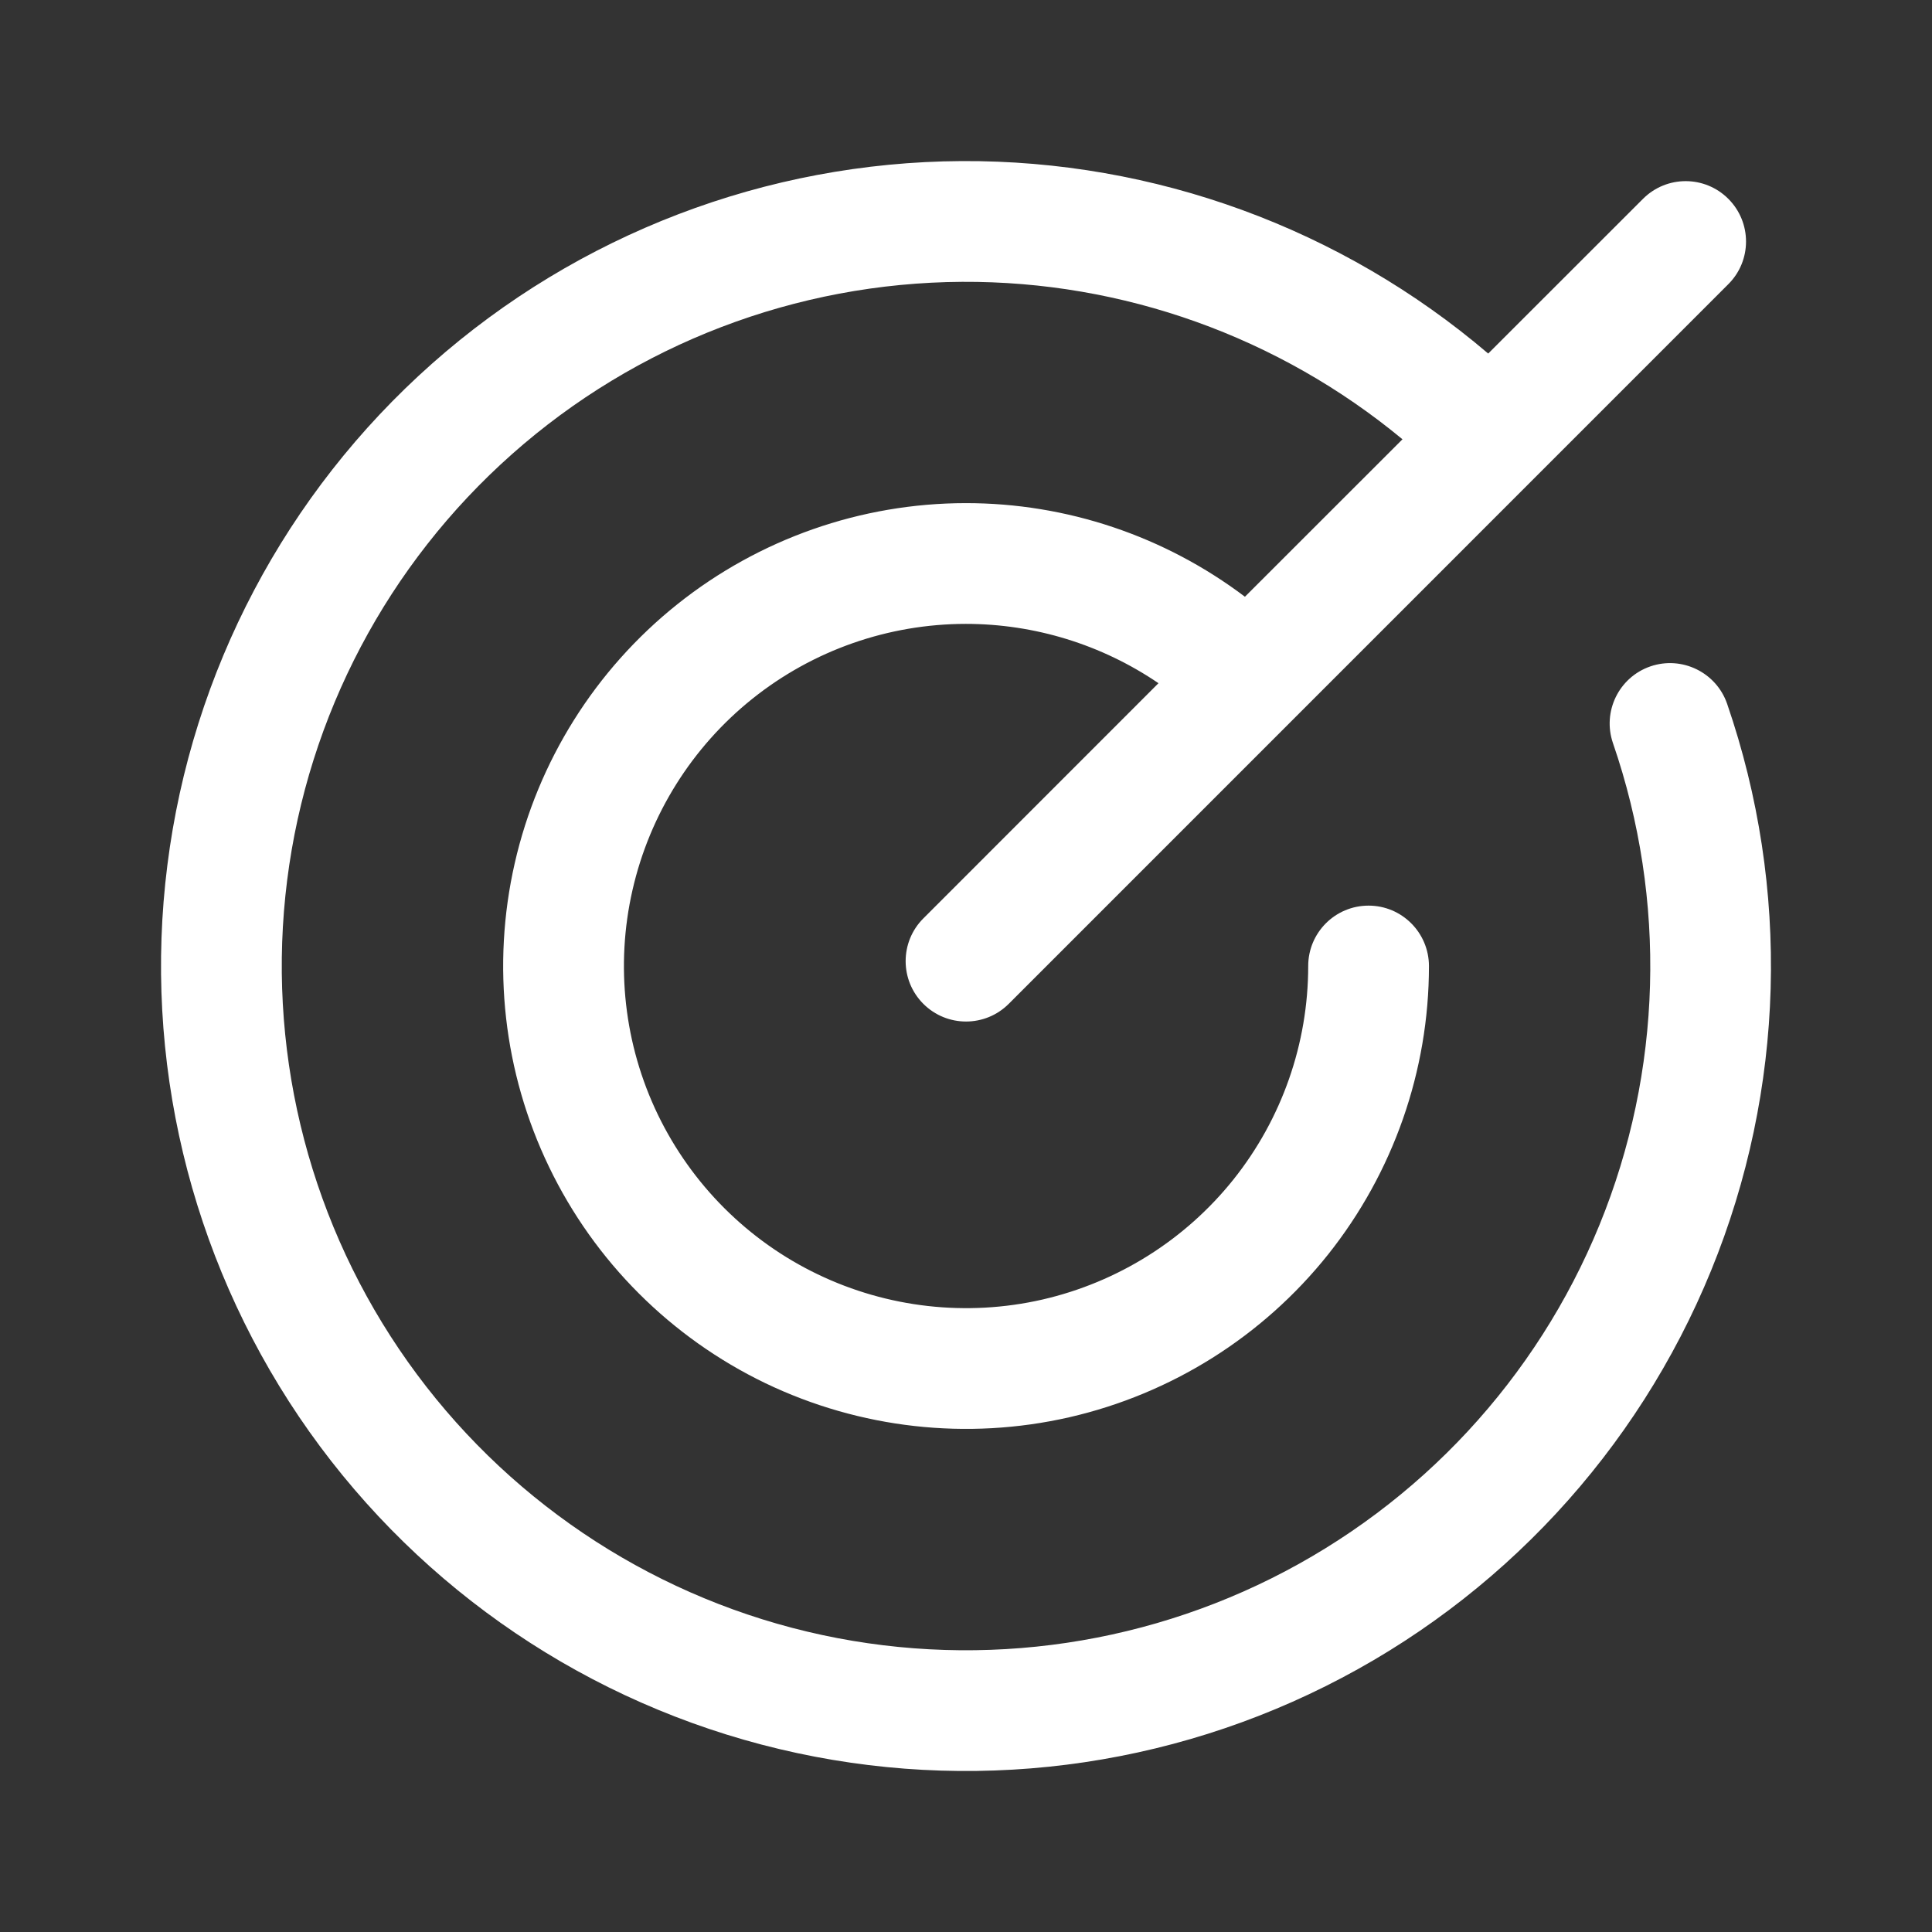 <svg width="24" height="24" viewBox="0 0 24 24" fill="none" xmlns="http://www.w3.org/2000/svg">
<rect x="0" y="0" width="24" height="24" fill="#333333" stroke="none"/>
<path d="M11.944 2.001C14.342 1.988 16.663 2.837 18.487 4.392L20.41 2.47C20.703 2.177 21.177 2.177 21.47 2.47C21.763 2.763 21.763 3.238 21.47 3.53L12.531 12.47C12.238 12.763 11.763 12.763 11.47 12.47C11.177 12.177 11.177 11.702 11.47 11.409L14.391 8.487C13.687 8.008 12.853 7.75 11.997 7.75C11.034 7.751 10.1 8.078 9.348 8.679C8.596 9.28 8.071 10.118 7.857 11.057C7.643 11.995 7.754 12.979 8.172 13.846C8.591 14.713 9.29 15.413 10.158 15.83C11.025 16.247 12.009 16.358 12.947 16.144C13.885 15.929 14.724 15.402 15.324 14.65C15.924 13.897 16.251 12.963 16.251 12C16.251 11.586 16.586 11.25 17.001 11.25C17.415 11.25 17.75 11.586 17.751 12C17.751 13.302 17.308 14.567 16.497 15.585C15.685 16.603 14.551 17.315 13.282 17.606C12.012 17.896 10.681 17.746 9.507 17.182C8.334 16.617 7.386 15.67 6.821 14.497C6.255 13.324 6.105 11.994 6.394 10.724C6.683 9.454 7.395 8.32 8.413 7.507C9.43 6.695 10.694 6.251 11.996 6.25C13.249 6.249 14.467 6.659 15.465 7.413L17.422 5.457C15.886 4.185 13.95 3.49 11.952 3.501C9.89 3.513 7.903 4.273 6.361 5.641C4.818 7.009 3.825 8.89 3.567 10.936C3.309 12.981 3.803 15.051 4.957 16.759C6.111 18.467 7.847 19.698 9.841 20.222C11.835 20.745 13.952 20.526 15.796 19.606C17.641 18.685 19.089 17.125 19.869 15.217C20.649 13.309 20.708 11.181 20.037 9.232C19.902 8.84 20.11 8.413 20.502 8.278C20.893 8.144 21.32 8.352 21.455 8.743C22.244 11.036 22.174 13.538 21.256 15.783C20.339 18.028 18.637 19.864 16.466 20.947C14.296 22.031 11.806 22.288 9.46 21.672C7.114 21.056 5.072 19.608 3.714 17.599C2.357 15.589 1.775 13.155 2.079 10.748C2.382 8.342 3.551 6.127 5.366 4.518C7.181 2.909 9.519 2.015 11.944 2.001Z" fill="white"/>
</svg>

